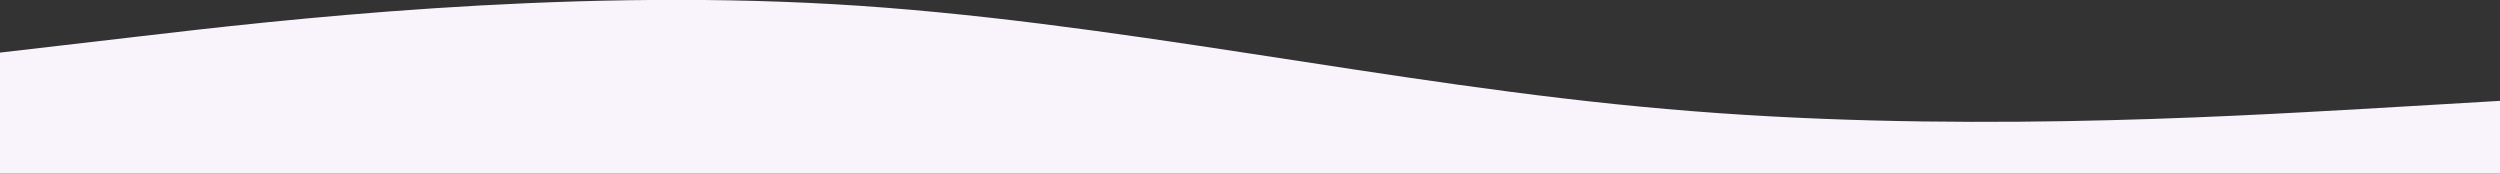 <?xml version="1.0" encoding="utf-8"?>
<!-- Generator: Adobe Illustrator 25.1.0, SVG Export Plug-In . SVG Version: 6.00 Build 0)  -->
<svg version="1.1" id="Layer_1" xmlns="http://www.w3.org/2000/svg" xmlns:xlink="http://www.w3.org/1999/xlink" x="0px" y="0px"
	 viewBox="0 0 1440 100" style="enable-background:new 0 0 1440 100;" xml:space="preserve">
<rect x="0" y="0" width="1440" height="100" fill="#333333" stroke="none"/>
<style type="text/css">
	.st0{fill:#f9f4fb;}
</style>
<path class="st0" d="M0,30.3l80-9.3c80-9.4,240-27.7,400-18.6s320,46.6,480,60.4c160,14.1,320,4.5,400,0l80-4.7V100h-80
	c-80,0-240,0-400,0s-320,0-480,0s-320,0-400,0H0V30.3z"/>
</svg>

